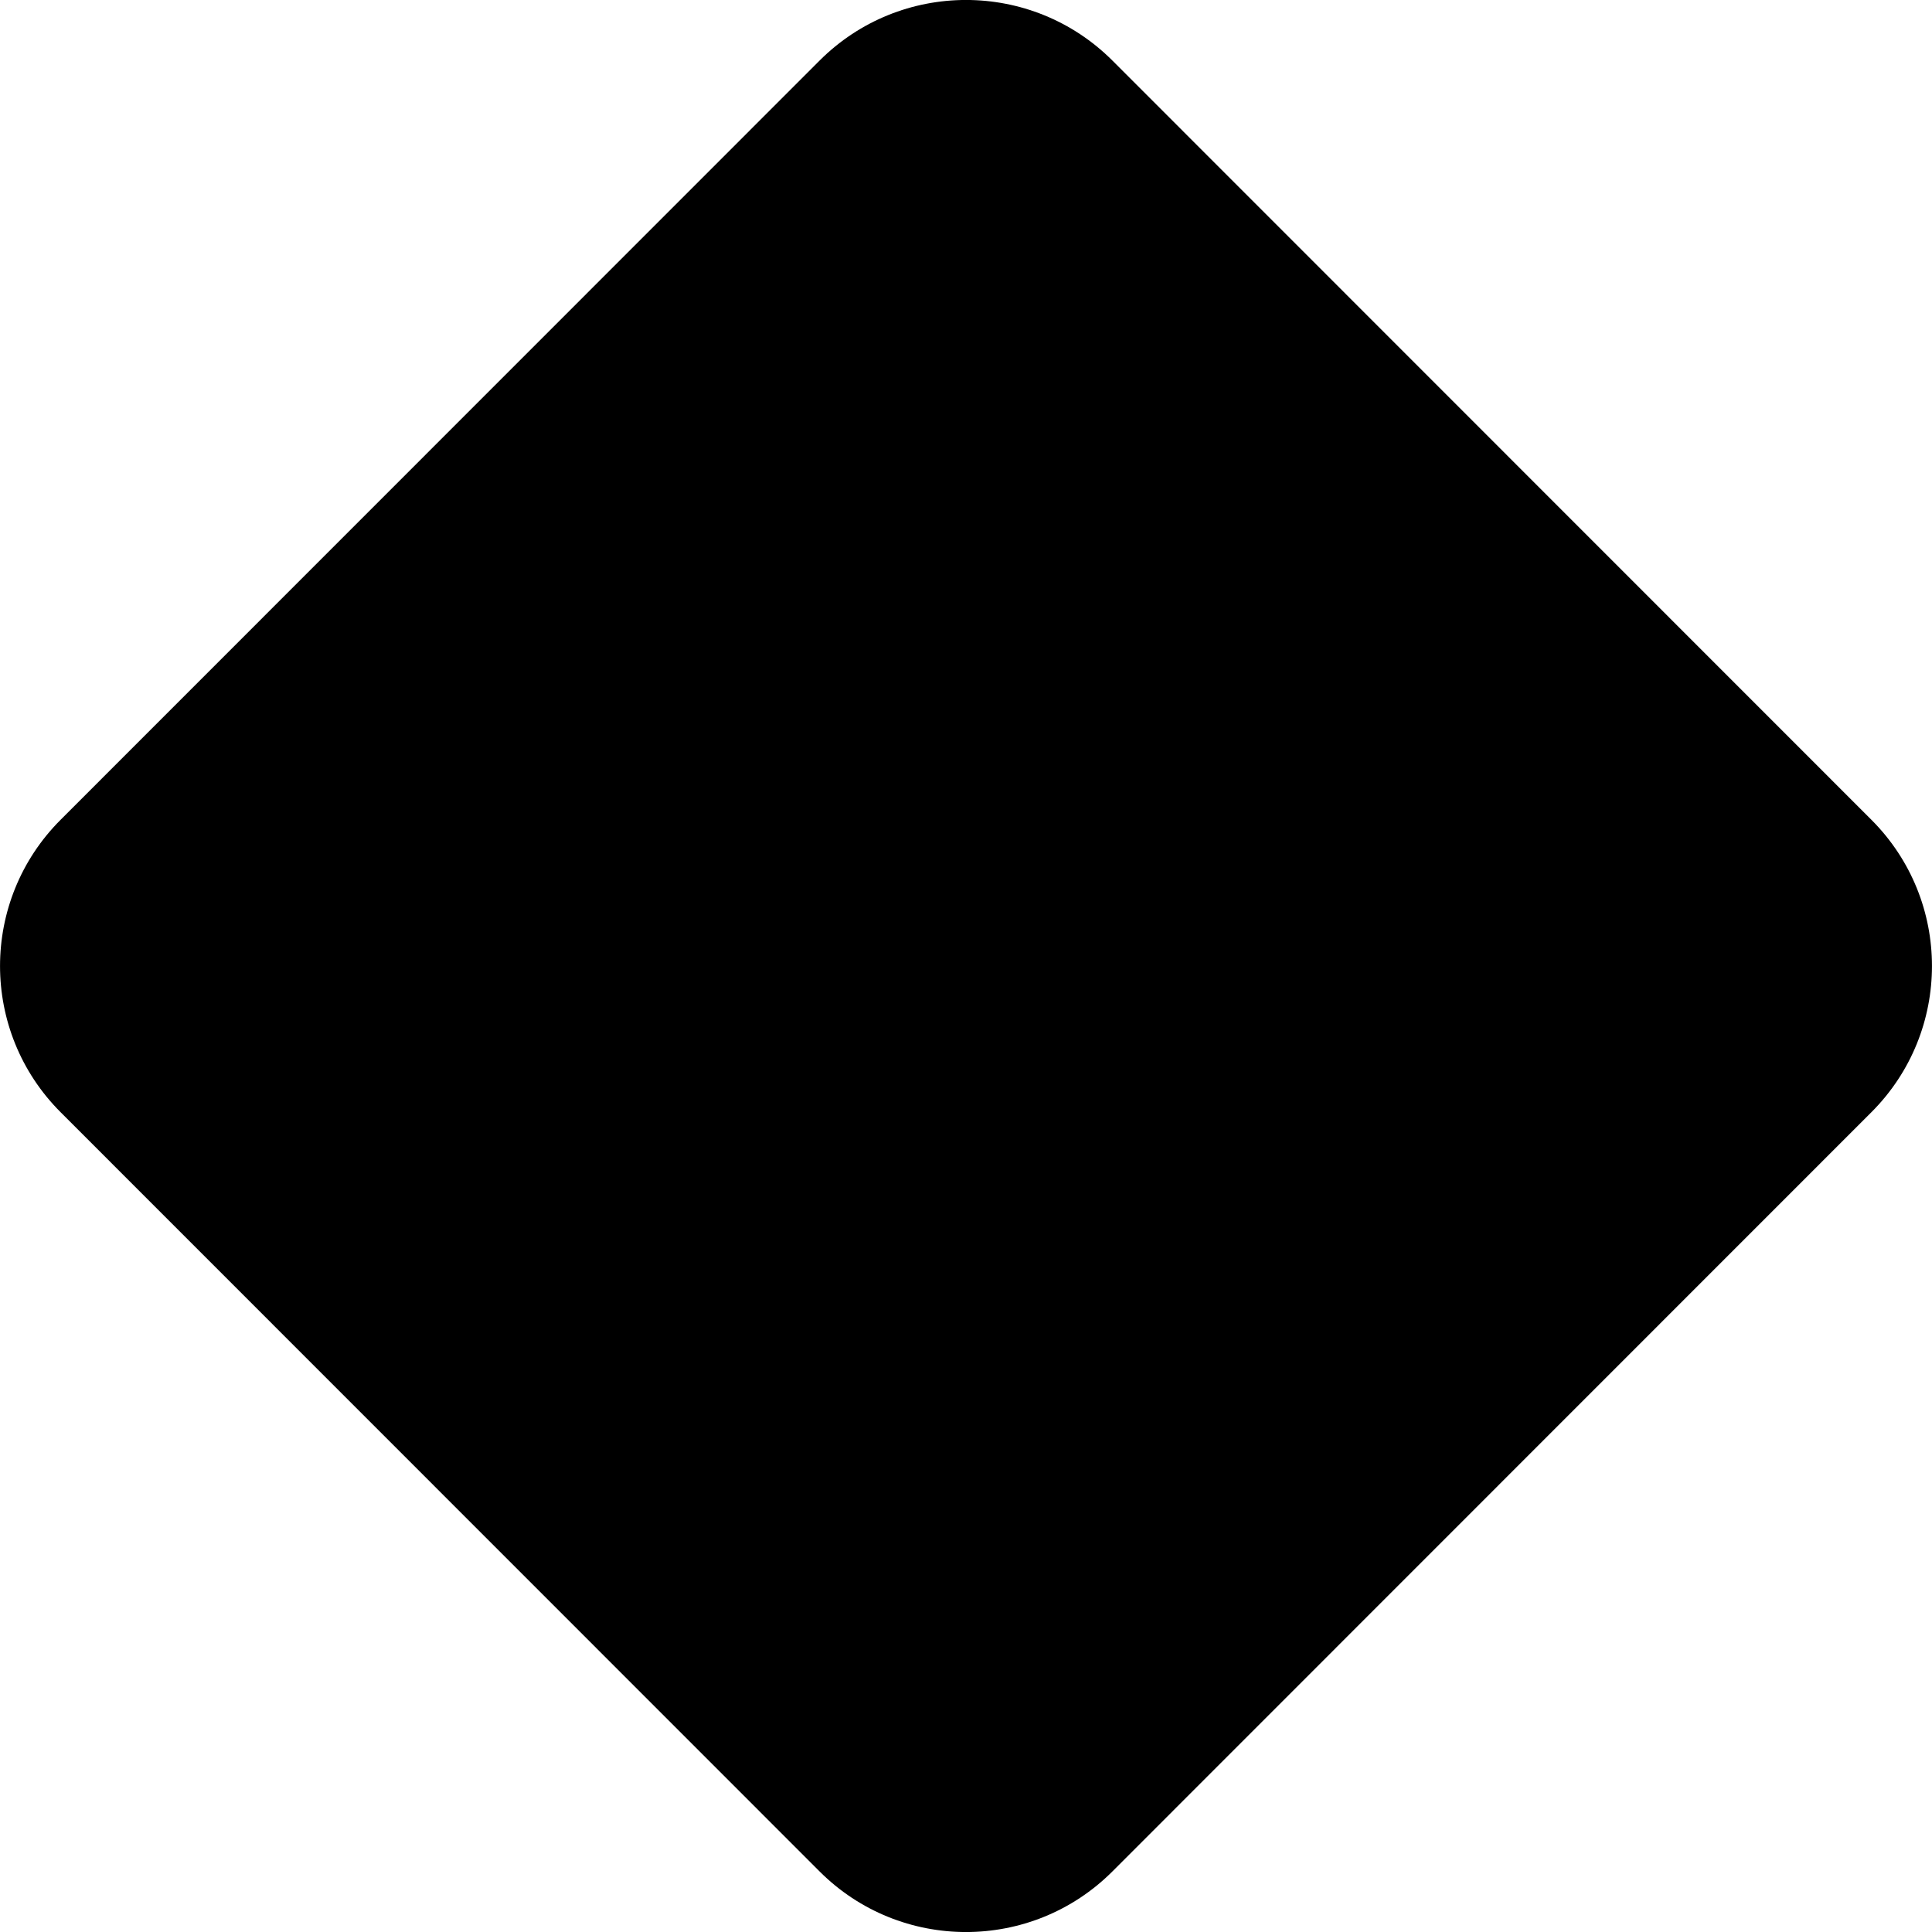 <svg width="16" height="16" viewBox="0 0 16 16" fill="none" xmlns="http://www.w3.org/2000/svg">
<g clip-path="url(#clip0_732_782)">
<path d="M6.786 0.503C7.456 -0.168 8.544 -0.168 9.214 0.503L15.498 6.789C16.167 7.458 16.167 8.542 15.498 9.211L9.214 15.497C8.544 16.168 7.456 16.168 6.786 15.497L0.502 9.211C-0.167 8.542 -0.167 7.458 0.502 6.789L6.786 0.503Z" fill="black"/>
</g>
<defs>
<clipPath id="clip0_732_782">
<rect width="16" height="16" fill="white"/>
</clipPath>
</defs>
</svg>
